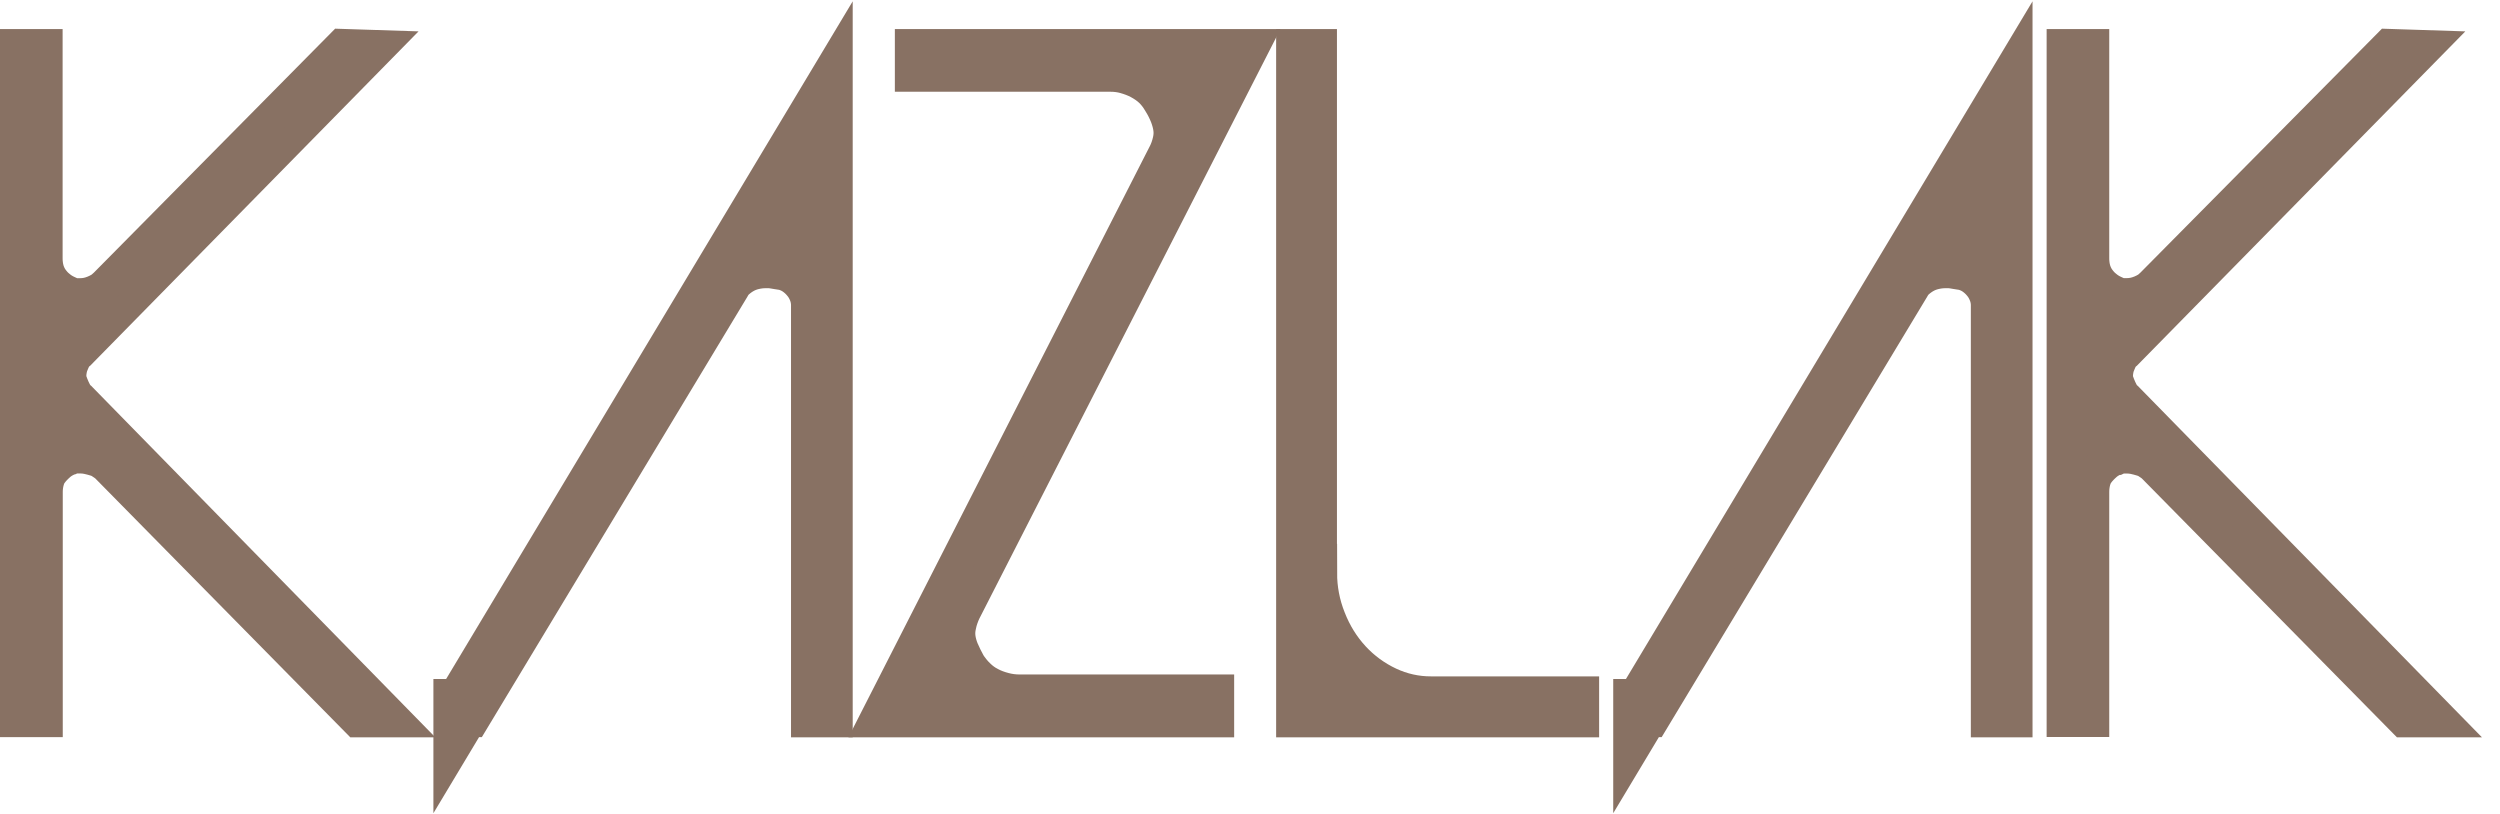 <svg width="86" height="28" viewBox="0 0 86 28" fill="none" xmlns="http://www.w3.org/2000/svg">
<path d="M2.156 15.406C2.013 15.471 1.875 15.552 1.753 15.66C1.631 15.768 1.52 15.881 1.424 16.01C1.329 16.134 1.265 16.28 1.223 16.436C1.18 16.593 1.159 16.76 1.159 16.927V24.358H1V2H1.154V8.892C1.154 9.059 1.175 9.226 1.217 9.383C1.26 9.539 1.329 9.69 1.419 9.825C1.514 9.96 1.62 10.084 1.748 10.186C1.875 10.294 2.007 10.375 2.151 10.44C2.193 10.461 2.241 10.483 2.294 10.504C2.347 10.526 2.4 10.542 2.448 10.553C2.501 10.564 2.554 10.569 2.601 10.569C2.654 10.569 2.713 10.569 2.771 10.569C2.877 10.569 2.978 10.558 3.084 10.537C3.19 10.515 3.291 10.483 3.397 10.44C3.503 10.396 3.593 10.348 3.678 10.299C3.762 10.245 3.842 10.175 3.927 10.095L11.933 2L12.087 2.005L2.437 11.831C2.352 11.896 2.288 11.971 2.235 12.052C2.182 12.138 2.135 12.225 2.098 12.322C2.055 12.419 2.023 12.516 2.002 12.624C1.981 12.732 1.97 12.834 1.97 12.942C1.97 13.05 1.986 13.147 2.018 13.244C2.05 13.341 2.087 13.433 2.129 13.53C2.172 13.627 2.22 13.713 2.267 13.799C2.32 13.886 2.384 13.956 2.469 14.02L12.596 24.364H12.469L3.932 15.697C3.847 15.633 3.768 15.579 3.683 15.525C3.598 15.471 3.508 15.433 3.402 15.401C3.296 15.369 3.195 15.342 3.089 15.32C2.983 15.299 2.882 15.288 2.776 15.288C2.713 15.288 2.654 15.288 2.607 15.288C2.554 15.288 2.501 15.293 2.453 15.304C2.4 15.315 2.347 15.331 2.299 15.352C2.241 15.363 2.198 15.385 2.156 15.406Z" stroke="#887163" stroke-width="2" stroke-miterlimit="10"/>
<path d="M15.909 24.364L28.333 3.656V24.364H28.211V10.499C28.211 10.325 28.179 10.151 28.116 9.987C28.052 9.823 27.967 9.67 27.85 9.533C27.738 9.396 27.606 9.279 27.462 9.184C27.314 9.089 27.149 9.021 26.963 8.978C26.921 8.978 26.873 8.973 26.825 8.963C26.772 8.952 26.708 8.941 26.639 8.931C26.565 8.92 26.506 8.915 26.453 8.915C26.4 8.915 26.352 8.915 26.31 8.915C26.166 8.915 26.012 8.936 25.858 8.973C25.704 9.01 25.561 9.068 25.439 9.137C25.316 9.205 25.2 9.29 25.093 9.385C24.987 9.48 24.907 9.591 24.844 9.707L16.01 24.358H15.909V24.364Z" stroke="#887163" stroke-width="2" stroke-miterlimit="10"/>
<path d="M72.555 15.403C72.412 15.468 72.274 15.549 72.152 15.656C72.03 15.764 71.918 15.877 71.823 16.007C71.728 16.131 71.664 16.276 71.621 16.433C71.579 16.589 71.558 16.756 71.558 16.924V24.353H71.404V2H71.558V8.89C71.558 9.057 71.579 9.225 71.621 9.381C71.664 9.537 71.733 9.688 71.823 9.823C71.918 9.958 72.024 10.082 72.152 10.184C72.279 10.292 72.412 10.373 72.555 10.438C72.597 10.459 72.645 10.481 72.698 10.502C72.751 10.524 72.804 10.54 72.852 10.551C72.905 10.562 72.958 10.567 73.005 10.567C73.058 10.567 73.117 10.567 73.175 10.567C73.276 10.567 73.382 10.556 73.488 10.535C73.594 10.513 73.695 10.481 73.801 10.438C73.907 10.395 73.997 10.346 74.082 10.297C74.166 10.243 74.246 10.173 74.331 10.092L82.343 2L82.496 2.005L72.841 11.834C72.756 11.899 72.692 11.974 72.639 12.055C72.586 12.141 72.539 12.227 72.502 12.325C72.459 12.422 72.427 12.519 72.406 12.627C72.385 12.734 72.374 12.837 72.374 12.945C72.374 13.052 72.39 13.149 72.422 13.246C72.454 13.344 72.491 13.435 72.533 13.532C72.576 13.629 72.624 13.716 72.671 13.802C72.724 13.888 72.788 13.958 72.873 14.023L83 24.364H82.873L74.336 15.7C74.251 15.635 74.172 15.581 74.087 15.527C74.002 15.473 73.912 15.435 73.806 15.403C73.7 15.371 73.599 15.344 73.493 15.322C73.387 15.301 73.286 15.29 73.18 15.29C73.117 15.29 73.058 15.29 73.011 15.29C72.958 15.29 72.905 15.295 72.857 15.306C72.804 15.317 72.751 15.333 72.703 15.355C72.639 15.36 72.592 15.382 72.555 15.403Z" stroke="#887163" stroke-width="2" stroke-miterlimit="10"/>
<path d="M41.45 24.364H30.818L40.447 5.478C40.534 5.311 40.595 5.128 40.639 4.939C40.682 4.75 40.693 4.567 40.671 4.389C40.65 4.211 40.6 4.028 40.529 3.839C40.452 3.65 40.364 3.472 40.255 3.3C40.145 3.111 40.019 2.949 39.871 2.809C39.723 2.669 39.553 2.555 39.373 2.458C39.192 2.361 39 2.291 38.808 2.237C38.616 2.183 38.414 2.156 38.194 2.156H31.783V2H42.414L32.785 20.853C32.698 21.042 32.632 21.23 32.594 21.419C32.55 21.608 32.539 21.791 32.561 21.975C32.583 22.153 32.632 22.331 32.703 22.509C32.78 22.686 32.868 22.87 32.977 23.064C33.087 23.231 33.213 23.393 33.366 23.538C33.514 23.684 33.684 23.808 33.865 23.9C34.046 23.997 34.238 24.067 34.446 24.121C34.649 24.175 34.857 24.202 35.076 24.202H41.455V24.364H41.45Z" stroke="#887163" stroke-width="2" stroke-miterlimit="10"/>
<path d="M44.996 19.71C44.996 20.297 45.103 20.875 45.327 21.435C45.546 21.996 45.852 22.487 46.24 22.908C46.627 23.328 47.086 23.663 47.601 23.905C48.121 24.148 48.662 24.267 49.217 24.267H54.01V24.364C53.393 24.364 52.328 24.364 50.818 24.364C49.309 24.364 48.3 24.364 47.79 24.364C47.28 24.364 46.709 24.364 46.082 24.364C45.45 24.364 45.057 24.364 44.899 24.364V2H44.991V19.71H44.996Z" stroke="#887163" stroke-width="2" stroke-miterlimit="10"/>
<path d="M56.495 24.364L68.919 3.656V24.364H68.797V10.499C68.797 10.325 68.765 10.151 68.701 9.987C68.638 9.823 68.553 9.67 68.436 9.533C68.324 9.396 68.191 9.279 68.048 9.184C67.899 9.089 67.735 9.021 67.549 8.978C67.506 8.978 67.458 8.973 67.411 8.963C67.358 8.952 67.294 8.941 67.225 8.931C67.15 8.92 67.092 8.915 67.039 8.915C66.986 8.915 66.938 8.915 66.895 8.915C66.752 8.915 66.598 8.936 66.444 8.973C66.29 9.01 66.146 9.068 66.024 9.137C65.902 9.205 65.785 9.29 65.679 9.385C65.573 9.48 65.493 9.591 65.429 9.707L56.596 24.358H56.495V24.364Z" stroke="#887163" stroke-width="2" stroke-miterlimit="10"/>
<path d="M2.207 15.305C2.064 15.369 1.926 15.453 1.805 15.554C1.677 15.66 1.572 15.776 1.476 15.898C1.381 16.025 1.318 16.163 1.275 16.321C1.233 16.48 1.212 16.639 1.212 16.808V24.175H1.053V2.011H1.206V8.843C1.206 9.012 1.228 9.171 1.27 9.33C1.312 9.489 1.381 9.632 1.471 9.769C1.566 9.907 1.672 10.023 1.799 10.129C1.921 10.235 2.059 10.32 2.201 10.378C2.244 10.399 2.291 10.42 2.344 10.441C2.397 10.463 2.45 10.479 2.498 10.489C2.551 10.5 2.604 10.505 2.651 10.505C2.704 10.505 2.762 10.505 2.821 10.505C2.926 10.505 3.027 10.494 3.133 10.473C3.239 10.452 3.339 10.42 3.445 10.378C3.551 10.336 3.641 10.288 3.726 10.235C3.81 10.182 3.89 10.113 3.974 10.029L11.971 2L12.125 2.005L2.487 11.759C2.403 11.823 2.339 11.897 2.286 11.976C2.233 12.061 2.186 12.151 2.149 12.241C2.106 12.336 2.074 12.437 2.053 12.537C2.032 12.643 2.022 12.749 2.022 12.85C2.022 12.955 2.037 13.056 2.069 13.146C2.101 13.241 2.138 13.331 2.18 13.426C2.223 13.522 2.27 13.612 2.318 13.691C2.371 13.776 2.44 13.85 2.519 13.913L12.628 24.165H12.501L3.98 15.575C3.895 15.512 3.816 15.453 3.731 15.4C3.646 15.348 3.556 15.305 3.45 15.279C3.345 15.247 3.244 15.22 3.138 15.199C3.032 15.178 2.932 15.168 2.826 15.168C2.762 15.168 2.704 15.168 2.657 15.168C2.604 15.168 2.551 15.173 2.503 15.184C2.45 15.194 2.397 15.21 2.35 15.231C2.291 15.263 2.244 15.284 2.207 15.305Z" fill="#887163"/>
<path d="M15.898 24.18L28.277 2.995V24.18H28.15V9.997C28.15 9.817 28.118 9.642 28.055 9.473C27.991 9.303 27.907 9.15 27.79 9.007C27.674 8.869 27.547 8.748 27.404 8.647C27.261 8.547 27.092 8.478 26.907 8.436C26.864 8.436 26.817 8.43 26.764 8.42C26.711 8.409 26.647 8.398 26.578 8.388C26.504 8.377 26.446 8.372 26.393 8.372C26.34 8.372 26.293 8.372 26.256 8.372C26.107 8.372 25.959 8.393 25.806 8.43C25.652 8.473 25.509 8.525 25.387 8.594C25.266 8.663 25.149 8.748 25.044 8.848C24.938 8.949 24.858 9.055 24.795 9.176L15.993 24.17H15.898V24.18Z" fill="#887163"/>
<path d="M56.856 24.18L69.236 2.995V24.18H69.109V9.997C69.109 9.817 69.077 9.642 69.013 9.473C68.95 9.303 68.865 9.15 68.749 9.007C68.632 8.869 68.505 8.748 68.357 8.647C68.214 8.547 68.045 8.478 67.859 8.436C67.817 8.436 67.769 8.43 67.716 8.42C67.664 8.409 67.6 8.398 67.531 8.388C67.457 8.377 67.399 8.372 67.346 8.372C67.293 8.372 67.246 8.372 67.209 8.372C67.06 8.372 66.912 8.393 66.759 8.43C66.605 8.473 66.462 8.525 66.341 8.594C66.219 8.663 66.102 8.748 65.996 8.848C65.891 8.949 65.811 9.055 65.748 9.176L56.946 24.17H56.856V24.18Z" fill="#887163"/>
<path d="M72.321 15.305C72.178 15.369 72.041 15.453 71.919 15.554C71.797 15.66 71.686 15.776 71.591 15.898C71.496 16.025 71.432 16.163 71.39 16.321C71.347 16.48 71.326 16.639 71.326 16.808V24.175H71.173V2.011H71.326V8.843C71.326 9.012 71.347 9.171 71.39 9.33C71.432 9.489 71.501 9.632 71.591 9.769C71.686 9.907 71.792 10.023 71.919 10.129C72.046 10.235 72.178 10.32 72.321 10.378C72.363 10.399 72.411 10.42 72.464 10.441C72.517 10.463 72.57 10.479 72.618 10.489C72.67 10.5 72.723 10.505 72.771 10.505C72.824 10.505 72.882 10.505 72.94 10.505C73.046 10.505 73.147 10.494 73.252 10.473C73.358 10.452 73.459 10.42 73.565 10.378C73.665 10.336 73.761 10.288 73.845 10.235C73.93 10.182 74.009 10.113 74.094 10.029L82.091 2L82.244 2.005L72.607 11.754C72.522 11.818 72.453 11.892 72.406 11.971C72.353 12.056 72.305 12.146 72.263 12.236C72.221 12.331 72.189 12.431 72.168 12.532C72.146 12.633 72.136 12.744 72.136 12.844C72.136 12.95 72.152 13.051 72.183 13.141C72.215 13.236 72.252 13.326 72.295 13.421C72.337 13.516 72.385 13.606 72.438 13.686C72.49 13.77 72.554 13.845 72.639 13.908L82.747 24.16H82.62L74.099 15.57C74.015 15.506 73.935 15.448 73.851 15.395C73.766 15.342 73.676 15.3 73.57 15.274C73.464 15.242 73.364 15.215 73.258 15.194C73.152 15.173 73.051 15.162 72.946 15.162C72.882 15.162 72.824 15.162 72.776 15.162C72.723 15.162 72.67 15.168 72.623 15.178C72.57 15.189 72.517 15.205 72.469 15.226C72.411 15.263 72.363 15.284 72.321 15.305Z" fill="#887163"/>
<path d="M41.255 24.165H30.992L40.291 5.451C40.376 5.281 40.434 5.107 40.477 4.916C40.519 4.731 40.529 4.546 40.508 4.371C40.487 4.191 40.439 4.011 40.365 3.821C40.291 3.635 40.207 3.455 40.101 3.286C39.995 3.101 39.873 2.937 39.725 2.799C39.582 2.667 39.418 2.55 39.243 2.455C39.069 2.36 38.883 2.286 38.698 2.238C38.513 2.185 38.312 2.159 38.105 2.159H31.913V2H42.181L32.882 20.682C32.797 20.868 32.739 21.058 32.697 21.243C32.654 21.429 32.644 21.614 32.665 21.794C32.686 21.974 32.734 22.148 32.808 22.328C32.882 22.503 32.967 22.688 33.072 22.879C33.178 23.048 33.3 23.201 33.443 23.35C33.586 23.498 33.75 23.614 33.924 23.71C34.099 23.805 34.284 23.879 34.485 23.927C34.681 23.98 34.882 24.006 35.094 24.006H41.255V24.165Z" fill="#887163"/>
<path d="M44.906 19.571C44.906 20.153 45.017 20.725 45.25 21.275C45.478 21.831 45.795 22.312 46.198 22.731C46.6 23.149 47.071 23.477 47.611 23.72C48.151 23.964 48.712 24.08 49.288 24.08H54.263V24.175C53.623 24.175 52.517 24.175 50.95 24.175C49.384 24.175 48.336 24.175 47.806 24.175C47.277 24.175 46.684 24.175 46.033 24.175C45.383 24.175 44.97 24.175 44.806 24.175V2.027H44.901V19.571H44.906Z" fill="#887163"/>
</svg>
